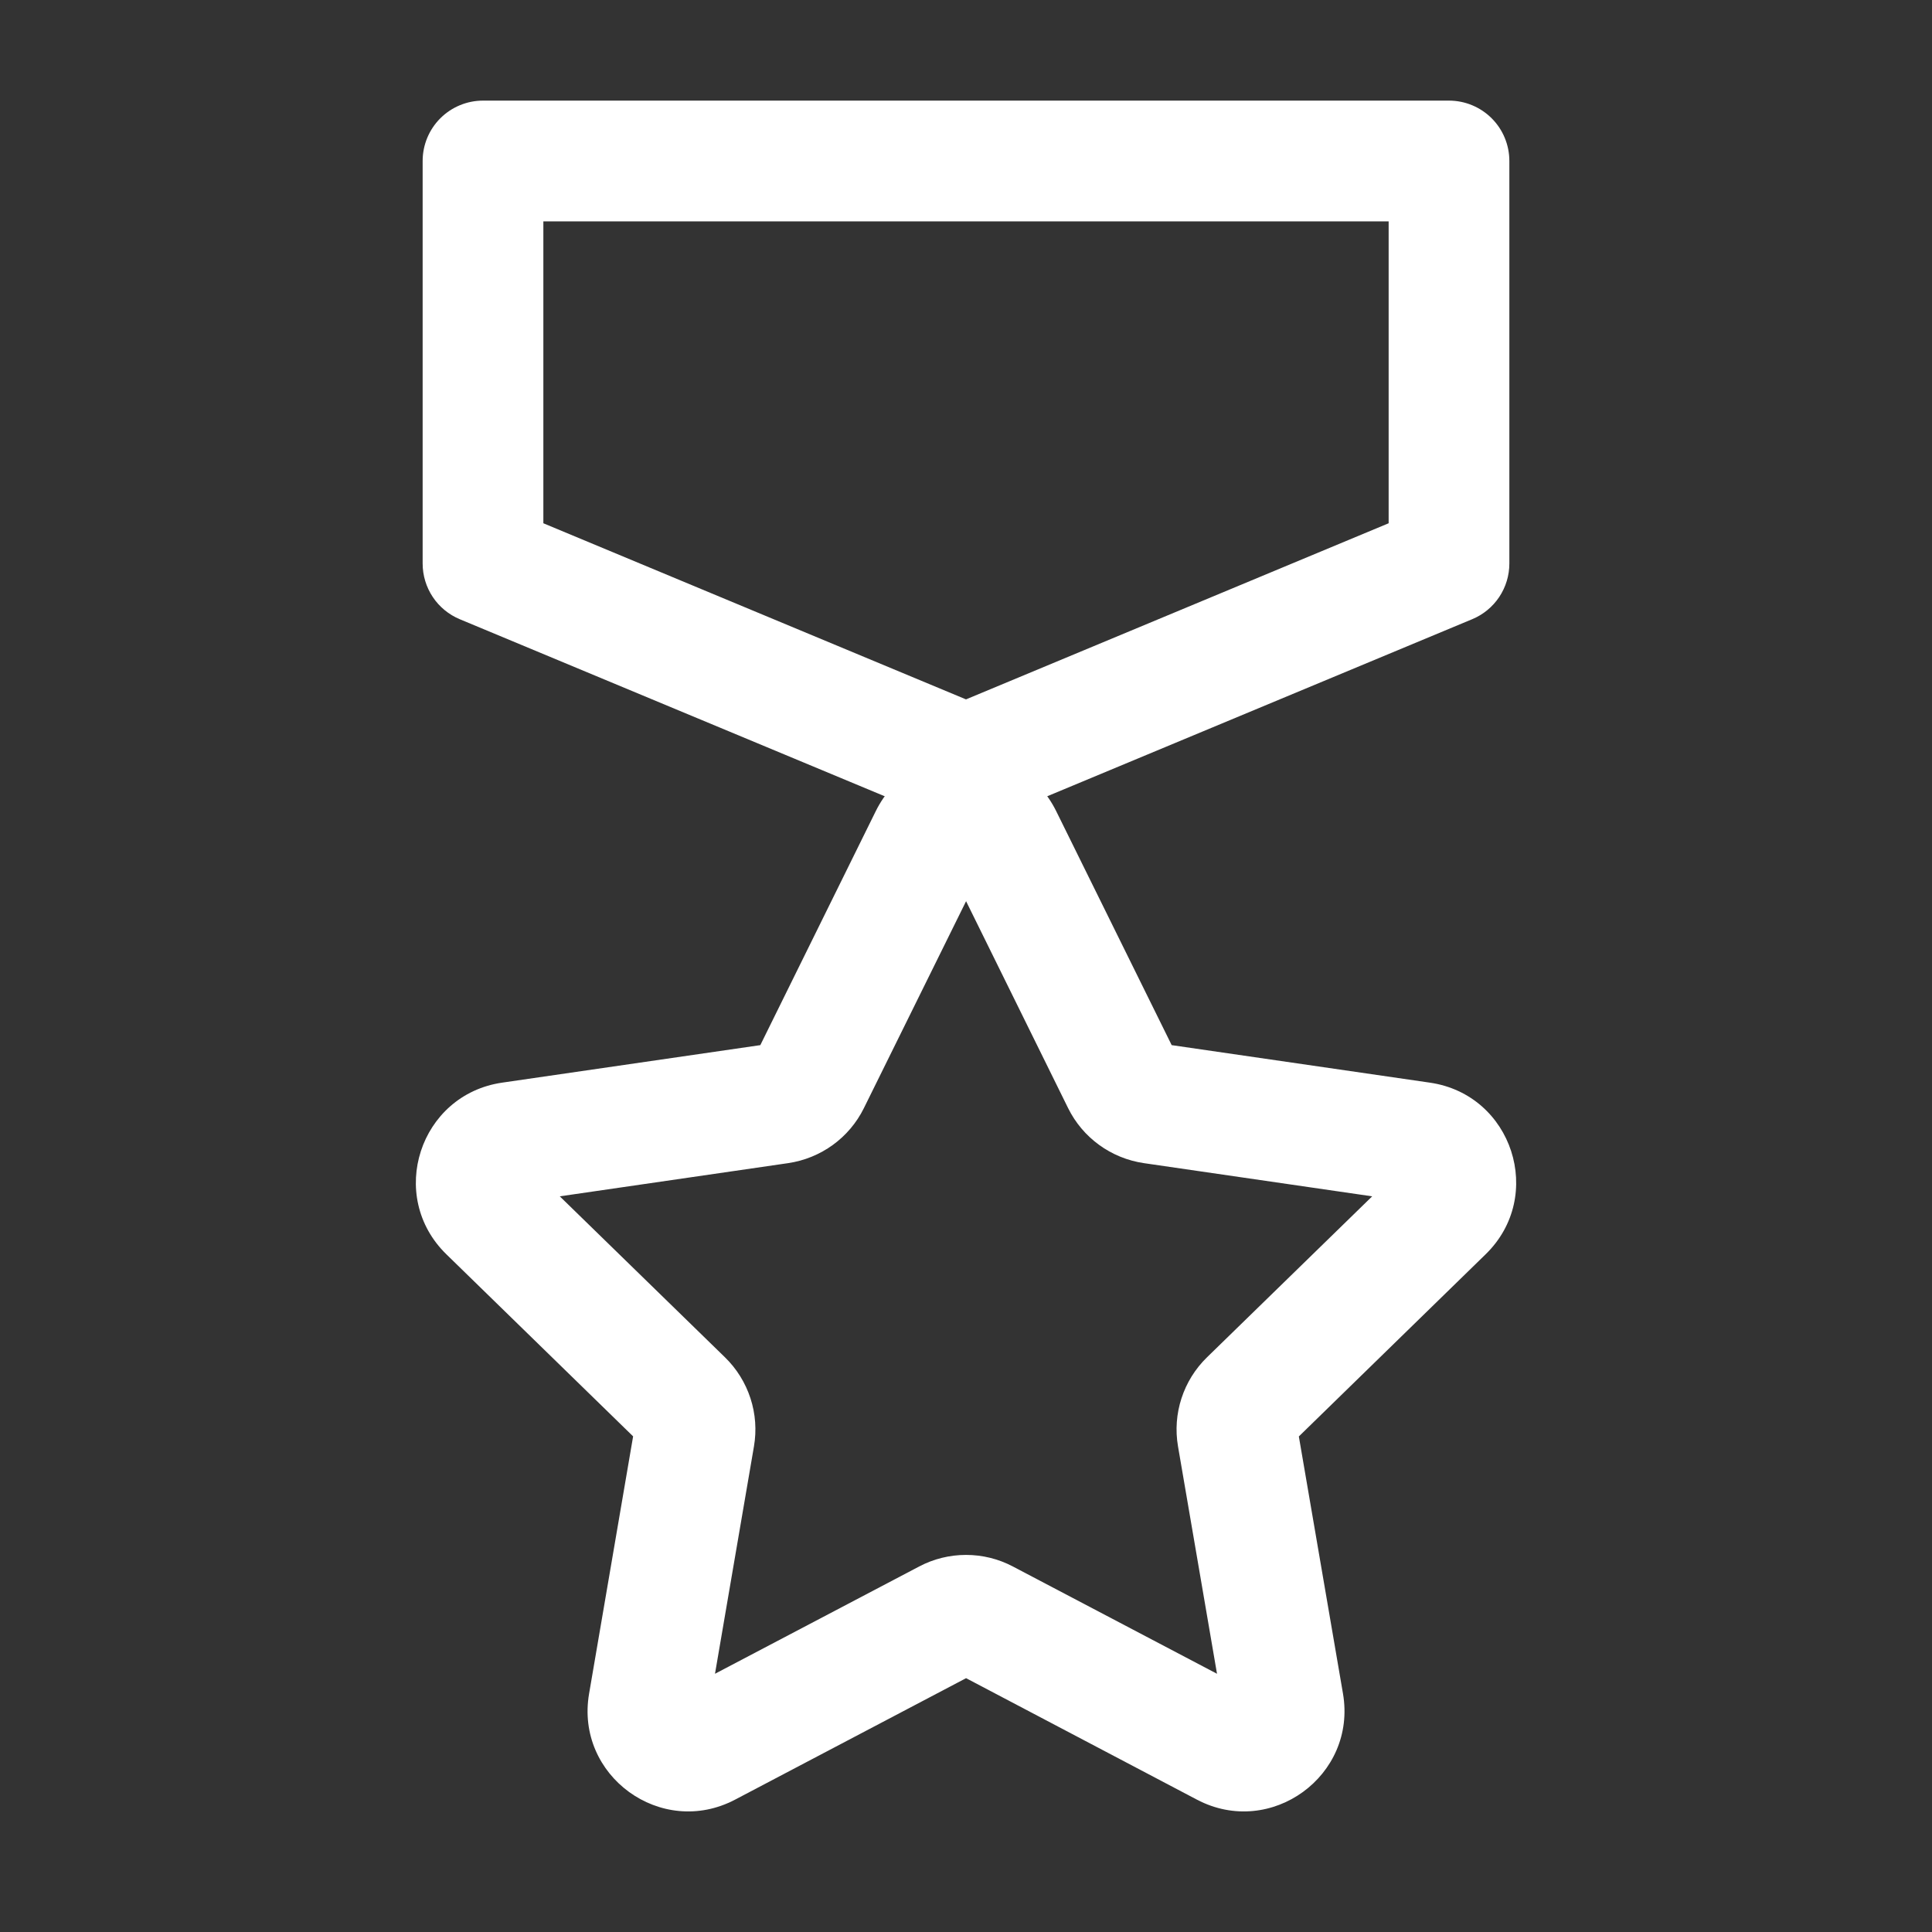 <svg width="50" height="50" viewBox="0 0 50 50" fill="none" xmlns="http://www.w3.org/2000/svg">
<rect x="0" y="0" width="50" height="50" fill="#333333" stroke="none"/>
<path fill-rule="evenodd" clip-rule="evenodd" d="M27.335 20.994C26.379 19.056 23.621 19.056 22.664 20.994L19.677 27.048L12.994 28.019C10.858 28.331 10.006 30.954 11.552 32.461L16.385 37.173L15.246 43.829C14.879 45.956 17.112 47.579 19.023 46.575L25.002 43.431L30.977 46.575C32.887 47.579 35.121 45.956 34.756 43.829L33.614 37.175L38.448 32.461C39.996 30.954 39.142 28.329 37.006 28.019L30.323 27.048L27.335 20.994ZM25.002 23.323L27.642 28.677C28.021 29.446 28.754 29.977 29.604 30.102L35.512 30.961L31.237 35.127C30.623 35.725 30.341 36.588 30.487 37.434L31.496 43.317L26.212 40.54C25.839 40.343 25.423 40.241 25.001 40.241C24.579 40.241 24.163 40.343 23.789 40.54L18.504 43.317L19.512 37.434C19.584 37.017 19.553 36.59 19.422 36.188C19.291 35.786 19.065 35.422 18.762 35.127L14.487 30.961L20.396 30.102C21.246 29.977 21.979 29.446 22.358 28.677L25.002 23.323Z" fill="white"/>
<path fill-rule="evenodd" clip-rule="evenodd" d="M10.938 4.167C10.938 3.752 11.102 3.355 11.395 3.062C11.688 2.769 12.086 2.604 12.5 2.604H37.5C37.914 2.604 38.312 2.769 38.605 3.062C38.898 3.355 39.062 3.752 39.062 4.167V14.583C39.062 14.892 38.971 15.193 38.8 15.45C38.628 15.707 38.385 15.907 38.1 16.025L25.6 21.233C25.41 21.313 25.205 21.354 24.999 21.354C24.793 21.354 24.588 21.313 24.398 21.233L11.898 16.025C11.614 15.906 11.37 15.706 11.2 15.45C11.029 15.193 10.938 14.892 10.938 14.583V4.167ZM14.062 5.729V13.542L25 18.1L35.938 13.542V5.729H14.062Z" fill="white"/>
</svg>

